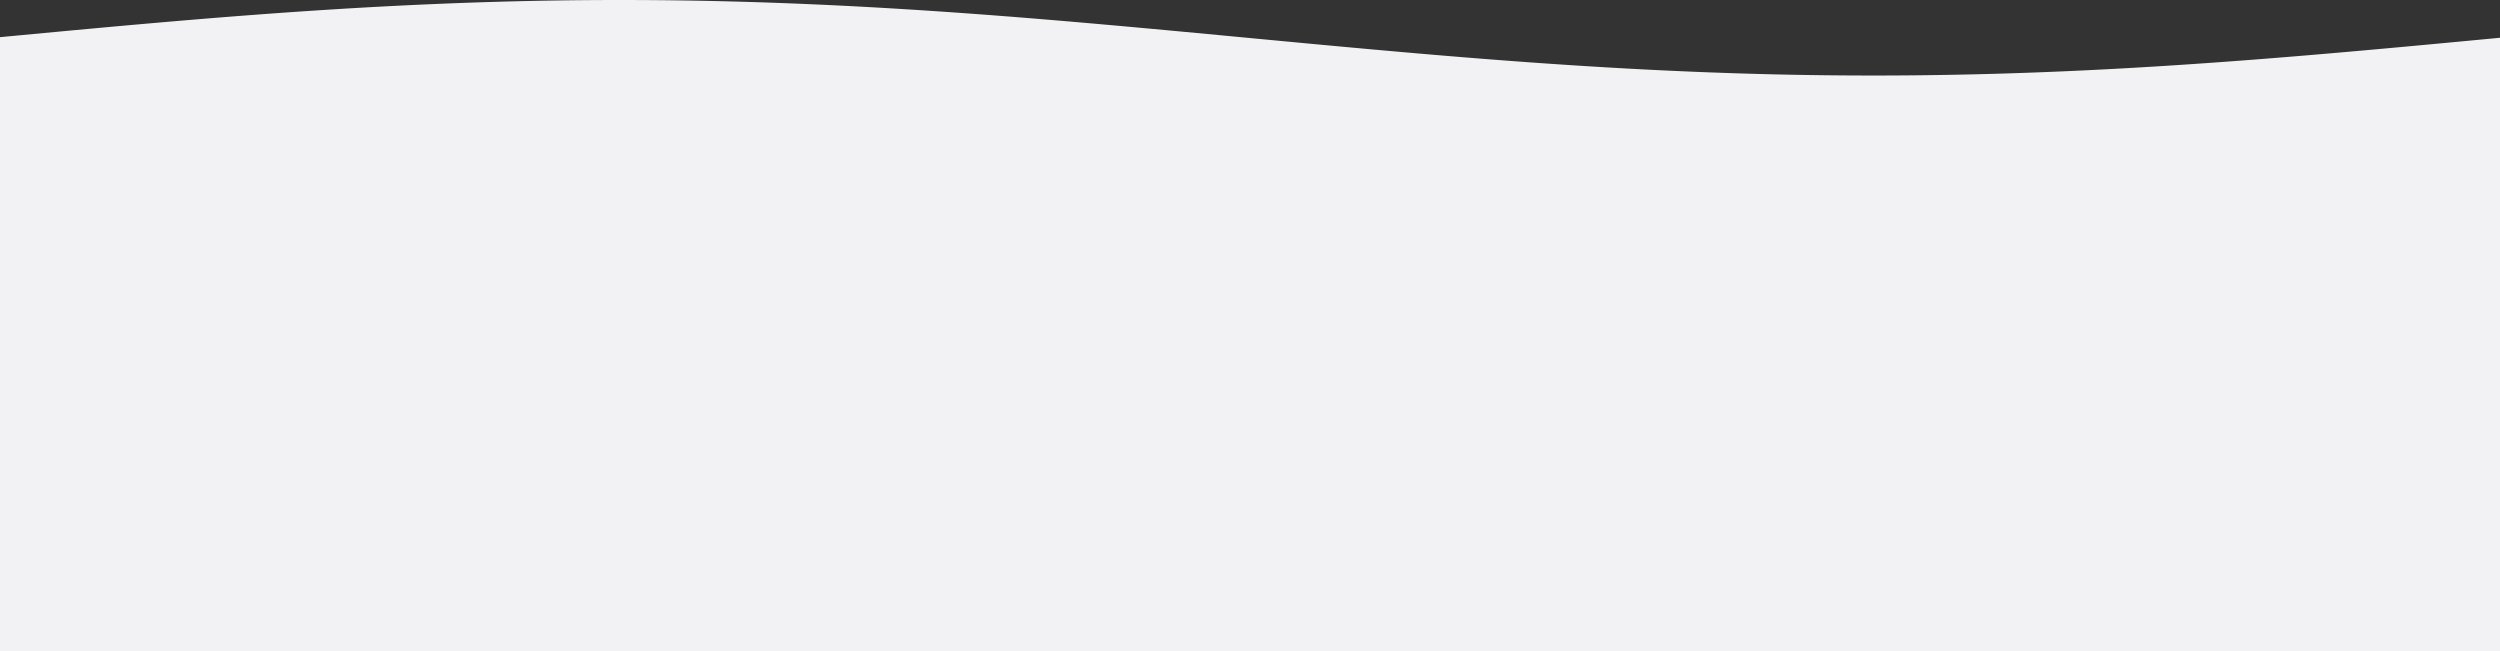 <svg xmlns="http://www.w3.org/2000/svg" width="1920" height="500" fill="#f2f2f4">
  <rect width="100%" height="100%" fill="#333333" stroke="none"/>
  <path
    d="m1920 29-4.81.456-4.81.455-4.82.455-4.81.455-4.81.454-4.81.454-4.81.453-4.82.453-4.81.451-4.81.45-4.81.45-4.81.448-4.82.447-4.81.445-4.81.444-4.81.442-4.81.44-4.82.439-4.81.436-4.81.434-4.81.433-4.81.43-4.82.427-4.81.425-4.81.422-4.81.42-4.81.416-4.82.414-4.81.41-4.81.408-4.81.404-4.81.4-4.82.398-4.81.394-4.81.39-4.81.387-4.82.383-4.81.378-4.81.375-4.81.37-4.81.367-4.82.362-4.81.358-4.81.353-4.81.349-4.81.344-4.82.34-4.81.334-4.81.33-4.81.324-4.81.32-4.82.314-4.81.31-4.81.303-4.81.299-4.81.293-4.82.288-4.81.281-4.81.277-4.81.27-4.81.265-4.82.26-4.81.252-4.81.248-4.81.24-4.81.236-4.82.228-4.81.223-4.81.216-4.81.21-4.81.204-4.82.197-4.81.19-4.81.185-4.81.177-4.81.172-4.82.164-4.81.157-4.81.152-4.81.144-4.81.137-4.82.13-4.81.124-4.81.117-4.81.11-4.81.103-4.82.096-4.81.088-4.81.082-4.81.075-4.81.068-4.82.06-4.81.054-4.81.046-4.81.04-4.81.032-4.82.025-4.81.018-4.81.01-4.81.004-4.82-.004-4.81-.01-4.81-.018-4.81-.025-4.81-.032-4.82-.04-4.81-.046-4.81-.054-4.81-.06-4.81-.068-4.82-.075-4.81-.082-4.81-.088-4.81-.096-4.81-.103-4.82-.11-4.81-.117-4.81-.123-4.81-.131-4.81-.137-4.82-.145-4.81-.15-4.81-.158-4.81-.164-4.81-.172-4.82-.177-4.81-.184-4.81-.191-4.81-.197-4.81-.204-4.82-.21-4.81-.216-4.81-.223-4.81-.228-4.81-.235-4.82-.241-4.81-.248-4.81-.253-4.81-.259-4.81-.264-4.82-.271-4.81-.277-4.81-.282-4.81-.287-4.81-.293-4.82-.299-4.81-.304-4.81-.309-4.81-.314-4.81-.32-4.82-.325-4.81-.33-4.81-.334-4.81-.339-4.81-.344-4.82-.349-4.81-.353-4.81-.358-4.81-.362-4.81-.366-4.82-.37-4.81-.376-4.81-.378-4.81-.383-4.81-.386-4.82-.39-4.81-.395-4.81-.397-4.81-.401-4.82-.404-4.81-.408-4.81-.41-4.81-.414-4.81-.417-4.82-.42-4.81-.421-4.81-.425-4.81-.428-4.81-.43-4.82-.431-4.81-.435-4.81-.436-4.81-.439-4.81-.44-4.82-.442-4.81-.444-4.81-.445-4.81-.447-4.81-.448-4.82-.45-4.81-.45-4.81-.451-4.812-.453-4.812-.453-4.812-.454-4.812-.454-4.812-.455-4.812-.455-4.812-.456-4.812-.455-4.812-.456-4.812-.455-4.812-.455-4.812-.455-4.812-.454-4.812-.454-4.812-.453-4.812-.453-4.812-.451-4.812-.45-4.812-.45-4.812-.448-4.812-.447-4.812-.445-4.812-.444-4.812-.442-4.812-.44-4.812-.439-4.813-.436-4.812-.434-4.812-.433-4.812-.43-4.812-.427-4.812-.425-4.812-.422-4.812-.42-4.812-.416-4.812-.414-4.812-.41-4.812-.408-4.812-.404-4.812-.4-4.812-.398-4.812-.394-4.812-.39-4.812-.387-4.812-.383-4.812-.378-4.812-.375-4.812-.37-4.812-.367-4.812-.362-4.812-.358-4.812-.353-4.812-.349-4.812-.344-4.812-.34-4.812-.334-4.812-.33-4.812-.324-4.812-.32-4.812-.314-4.813-.31-4.812-.303-4.812-.299-4.812-.293-4.812-.288-4.812-.281-4.812-.277-4.812-.27-4.812-.265-4.812-.26-4.812-.252-4.812-.247-4.812-.242L640 4.038l-4.812-.228-4.812-.223-4.812-.216-4.812-.21-4.812-.204-4.812-.197-4.812-.19-4.812-.185-4.812-.177-4.812-.171-4.812-.165-4.812-.158-4.812-.15-4.812-.145-4.812-.137-4.812-.13-4.812-.124-4.812-.117-4.812-.11-4.812-.103-4.813-.095-4.812-.09-4.812-.081-4.812-.075-4.812-.068-4.812-.06-4.812-.054-4.812-.046-4.812-.04-4.812-.032-4.812-.025-4.812-.018-4.812-.01L476.391 0l-4.812.004-4.812.01-4.812.018-4.812.025-4.812.032-4.812.04-4.812.046-4.812.054-4.812.06-4.812.068-4.812.075-4.812.082-4.812.089-4.812.095-4.812.103-4.812.11-4.812.117-4.812.123-4.812.131-4.813.137-4.812.145-4.812.15-4.812.158-4.812.165-4.812.17-4.812.178-4.812.184-4.812.191-4.812.197-4.812.204-4.812.21-4.812.216-4.812.223-4.812.228-4.812.235-4.812.242-4.812.247-4.812.253-4.812.259-4.812.265-4.812.27-4.812.277-4.812.281-4.812.288-4.812.293-4.812.299-4.812.304-4.812.309-4.812.314-4.812.32-4.812.325-4.812.33-4.812.334-4.813.339-4.812.344-4.812.349-4.812.353-4.812.358-4.812.362-4.812.366-4.812.37-4.812.376-4.812.378-4.812.383-4.812.386-4.812.39-4.812.395-4.812.397-4.812.401-4.812.404-4.812.408-4.812.41-4.812.414-4.812.417-4.812.42-4.812.421-4.812.425-4.812.428-4.812.43-4.812.431-4.812.435-4.812.436-4.812.439-4.813.44-4.812.442-4.811.444-4.813.445-4.812.447-4.812.448-4.812.45-4.812.45-4.812.451-4.812.453-4.812.453-4.812.454-4.812.454-4.812.455-4.812.455L0 28.545V850h1920V29Z" />
  <path
    d="m0 1069 4.812-.46 4.812-.45 4.812-.46 4.812-.45 4.812-.46 4.812-.45 4.812-.45 4.812-.45 4.812-.46 4.812-.45 4.812-.45 4.812-.44 4.812-.45 4.812-.45 4.813-.44 4.812-.44 4.812-.44 4.811-.44 4.813-.44 4.812-.43 4.812-.43 4.812-.43 4.812-.43 4.812-.43 4.812-.42 4.812-.42 4.812-.41 4.812-.42 4.812-.41 4.812-.41 4.812-.4 4.812-.4 4.812-.4 4.812-.39 4.812-.39 4.812-.39 4.812-.38 4.812-.38 4.812-.38 4.812-.37 4.812-.36 4.812-.36 4.812-.36 4.812-.36 4.812-.34 4.812-.35 4.812-.34 4.812-.33 4.812-.33 4.812-.33 4.813-.32 4.812-.31 4.812-.31 4.812-.3 4.812-.3 4.812-.29 4.812-.29 4.812-.28 4.812-.28 4.812-.27 4.812-.27 4.812-.26 4.812-.25 4.812-.25 4.812-.24 4.812-.23 4.812-.23 4.812-.22 4.812-.22 4.812-.21 4.812-.2 4.812-.2 4.812-.19 4.812-.18 4.812-.18 4.812-.17 4.812-.17 4.812-.16 4.812-.15 4.812-.14 4.812-.14 4.812-.13 4.812-.12 4.813-.12 4.812-.11 4.812-.1 4.812-.1 4.812-.09 4.812-.08 4.812-.07 4.812-.07 4.812-.06 4.812-.05 4.812-.05 4.812-.04 4.812-.03 4.812-.03 4.812-.02 4.812-.01h9.624l4.812.01 4.812.02 4.812.03 4.812.03 4.812.04 4.812.05 4.812.05 4.812.06 4.812.07 4.812.07 4.812.08 4.812.09 4.812.1 4.812.1 4.812.11 4.813.12 4.812.12 4.812.13 4.812.14 4.812.14 4.812.15 4.812.16 4.812.17 4.812.17 4.812.18 4.812.18 4.812.19 4.812.2 4.812.2 4.812.21 4.812.22 4.812.22 4.812.23 4.812.23 4.812.24 4.812.25 4.812.25 4.812.26 4.812.27 4.812.27 4.812.28 4.812.28 4.812.29 4.812.29 4.812.3 4.812.3 4.812.31 4.812.31 4.813.32 4.812.33 4.812.33 4.812.33 4.812.34 4.812.35 4.812.34 4.812.36 4.812.36 4.812.36 4.812.36 4.812.37 4.812.38 4.812.38 4.812.38 4.812.39 4.812.39 4.812.39 4.812.4 4.812.4 4.812.4 4.812.41 4.812.41 4.812.42 4.812.41 4.812.42 4.812.42 4.812.43 4.812.43 4.812.43 4.812.43 4.812.43 4.812.44 4.812.44 4.813.44 4.812.44 4.812.44 4.812.45 4.812.45 4.812.44 4.812.45 4.812.45 4.812.46 4.812.45 4.812.45 4.812.45 4.812.46 4.812.45 4.812.46 4.812.45 4.812.46 4.812.46 4.812.45 4.812.46 4.812.45 4.812.46 4.812.45 4.812.45 4.81.45 4.81.46 4.82.45 4.81.45 4.81.44 4.81.45 4.81.45 4.82.44 4.81.44 4.81.44 4.81.44 4.81.44 4.82.43 4.81.43 4.81.43 4.81.43 4.81.43 4.82.42 4.81.42 4.81.41 4.81.42 4.81.41 4.82.41 4.81.4 4.81.4 4.81.4 4.82.39 4.81.39 4.81.39 4.81.38 4.81.38 4.82.38 4.81.37 4.81.36 4.81.36 4.81.36 4.82.36 4.81.34 4.81.35 4.81.34 4.81.33 4.82.33 4.81.33 4.81.32 4.81.31 4.81.31 4.82.3 4.81.3 4.81.29 4.81.29 4.81.28 4.82.28 4.81.27 4.81.27 4.81.26 4.81.25 4.82.25 4.81.24 4.81.23 4.81.23 4.81.22 4.82.22 4.81.21 4.81.2 4.81.2 4.81.19 4.82.18 4.81.18 4.81.17 4.81.17 4.81.16 4.82.15 4.81.14 4.81.14 4.81.13 4.81.12 4.82.12 4.81.11 4.81.1 4.81.1 4.81.09 4.82.08 4.81.07 4.81.07 4.81.06 4.81.05 4.82.05 4.81.04 4.81.03 4.81.03 4.81.02 4.82.01h9.62l4.81-.01 4.82-.02 4.81-.03 4.81-.03 4.81-.04 4.81-.05 4.82-.05 4.81-.06 4.81-.07 4.81-.07 4.81-.08 4.82-.09 4.81-.1 4.81-.1 4.81-.11 4.81-.12 4.82-.12 4.81-.13 4.81-.14 4.81-.14 4.81-.15 4.82-.16 4.81-.17 4.81-.17 4.81-.18 4.81-.18 4.82-.19 4.81-.2 4.81-.2 4.81-.21 4.81-.22 4.82-.22 4.81-.23 4.81-.23 4.81-.24 4.81-.25 4.82-.25 4.81-.26 4.81-.27 4.81-.27 4.81-.28 4.82-.28 4.81-.29 4.81-.29 4.81-.3 4.81-.3 4.82-.31 4.81-.31 4.81-.32 4.81-.33 4.81-.33 4.82-.33 4.81-.34 4.81-.35 4.81-.34 4.81-.36 4.82-.36 4.81-.36 4.81-.36 4.81-.37 4.81-.38 4.82-.38 4.81-.38 4.81-.39 4.81-.39 4.81-.39 4.82-.4 4.81-.4 4.81-.4 4.81-.41 4.82-.41 4.81-.42 4.81-.41 4.81-.42 4.81-.42 4.82-.43 4.81-.43 4.81-.43 4.81-.43 4.81-.43 4.82-.44 4.81-.44 4.81-.44 4.81-.44 4.81-.44 4.82-.45 4.81-.45 4.81-.44 4.81-.45 4.81-.45 4.82-.46 4.81-.45 4.81-.45 4.81-.45 4.81-.46 4.82-.45 4.81-.46 4.81-.45V248H0v821Z" />
</svg>
